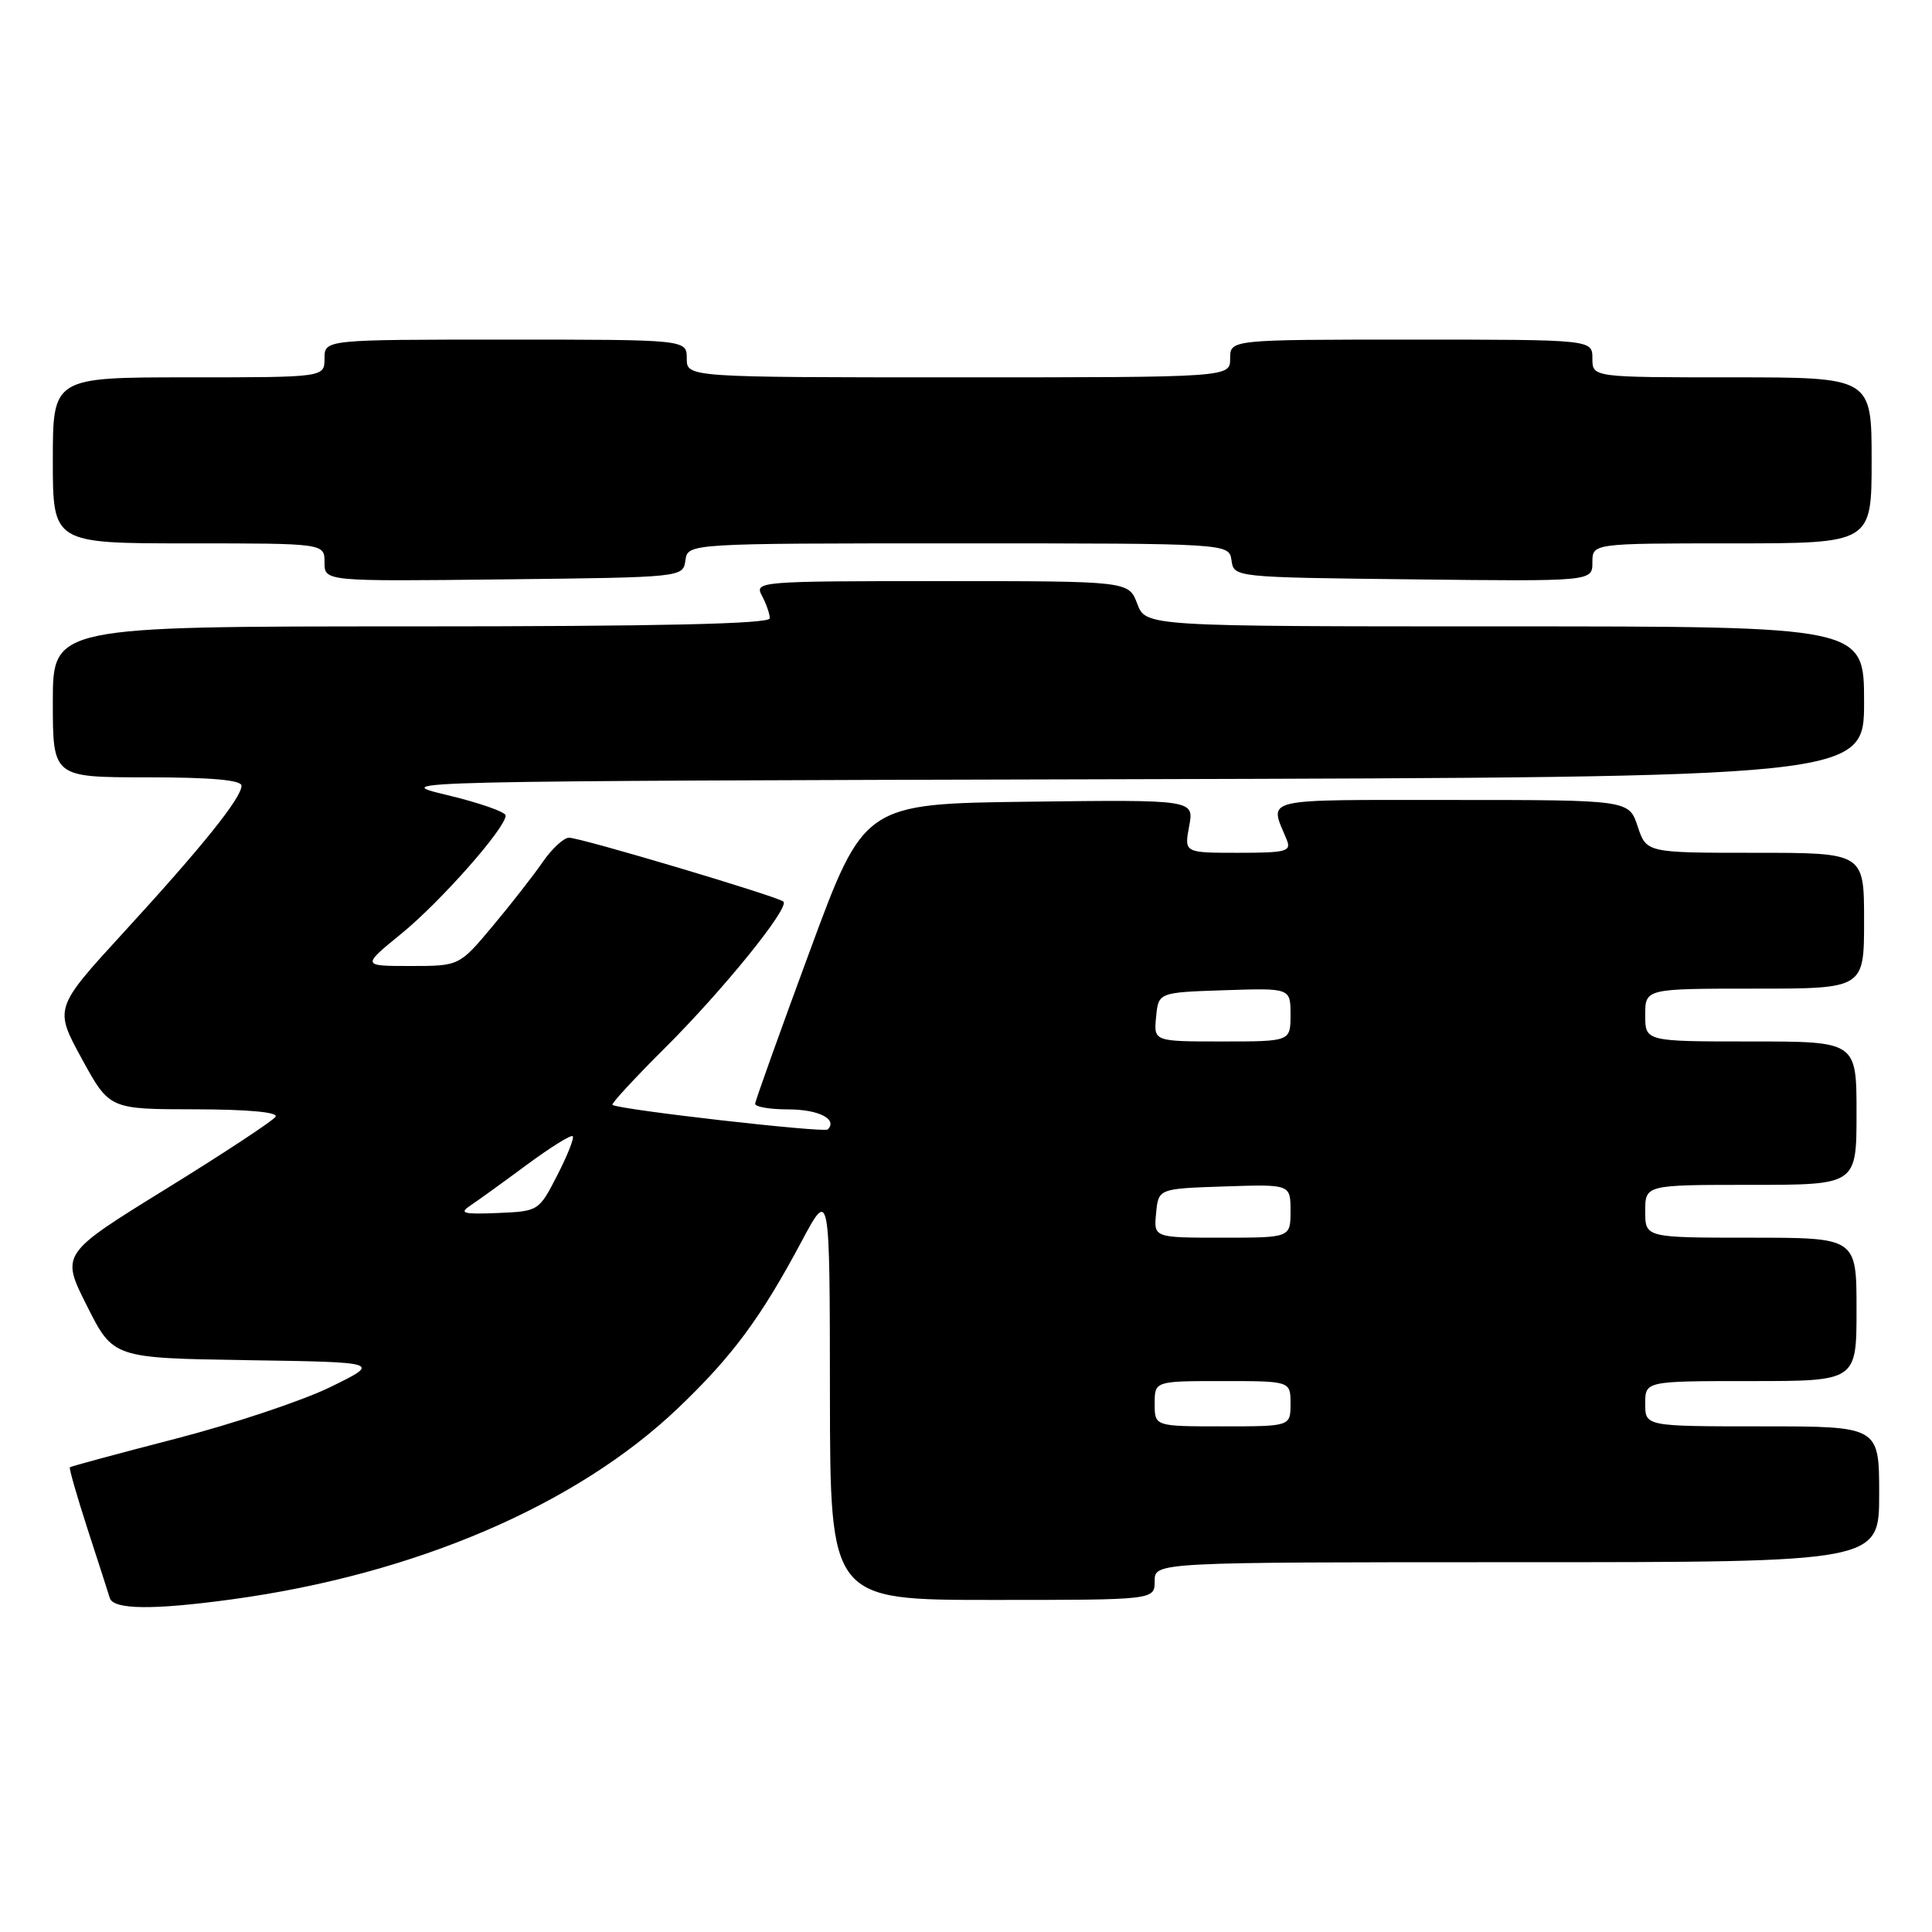 <?xml version="1.0" encoding="UTF-8" standalone="no"?>
<!DOCTYPE svg PUBLIC "-//W3C//DTD SVG 1.1//EN" "http://www.w3.org/Graphics/SVG/1.1/DTD/svg11.dtd" >
<svg xmlns="http://www.w3.org/2000/svg" xmlns:xlink="http://www.w3.org/1999/xlink" version="1.1" viewBox="0 0 256 256">
 <g >
 <path fill="currentColor"
d=" M 30.68 211.93 C 54.95 208.63 76.37 199.45 89.86 186.57 C 97.04 179.72 100.80 174.64 106.21 164.50 C 109.95 157.50 109.95 157.50 109.97 184.75 C 110.00 212.00 110.00 212.00 131.50 212.00 C 153.00 212.00 153.00 212.00 153.00 209.50 C 153.00 207.00 153.00 207.00 201.00 207.00 C 249.00 207.00 249.00 207.00 249.00 198.00 C 249.00 189.00 249.00 189.00 233.50 189.00 C 218.00 189.00 218.00 189.00 218.00 186.00 C 218.00 183.00 218.00 183.00 232.00 183.00 C 246.00 183.00 246.00 183.00 246.00 173.50 C 246.00 164.00 246.00 164.00 232.00 164.00 C 218.00 164.00 218.00 164.00 218.00 160.50 C 218.00 157.00 218.00 157.00 232.00 157.00 C 246.00 157.00 246.00 157.00 246.00 147.50 C 246.00 138.00 246.00 138.00 232.00 138.00 C 218.00 138.00 218.00 138.00 218.00 134.50 C 218.00 131.00 218.00 131.00 232.50 131.00 C 247.00 131.00 247.00 131.00 247.00 122.00 C 247.00 113.00 247.00 113.00 232.58 113.00 C 218.16 113.00 218.16 113.00 217.00 109.50 C 215.84 106.00 215.84 106.00 192.31 106.00 C 166.67 106.00 168.18 105.64 170.49 111.25 C 171.14 112.82 170.48 113.00 164.06 113.00 C 156.91 113.00 156.91 113.00 157.57 109.48 C 158.23 105.96 158.23 105.96 136.37 106.23 C 114.50 106.50 114.50 106.50 107.31 126.00 C 103.35 136.72 100.09 145.84 100.06 146.25 C 100.03 146.66 102.00 147.00 104.44 147.00 C 108.46 147.00 111.03 148.30 109.68 149.66 C 109.20 150.13 81.96 147.03 81.15 146.40 C 80.96 146.25 84.11 142.84 88.15 138.82 C 95.81 131.19 104.63 120.30 103.81 119.47 C 103.15 118.81 76.95 111.00 75.40 111.00 C 74.70 111.00 73.13 112.46 71.89 114.25 C 70.66 116.04 67.67 119.86 65.25 122.75 C 60.85 128.00 60.85 128.00 54.39 128.00 C 47.93 128.00 47.93 128.00 53.18 123.72 C 58.39 119.47 67.00 109.72 67.00 108.06 C 67.00 107.59 63.51 106.37 59.25 105.35 C 51.52 103.50 51.74 103.50 149.25 103.25 C 247.00 102.99 247.00 102.99 247.00 93.00 C 247.00 83.00 247.00 83.00 199.41 83.00 C 151.83 83.00 151.83 83.00 150.69 80.00 C 149.56 77.00 149.56 77.00 124.75 77.00 C 100.52 77.00 99.95 77.05 100.96 78.93 C 101.53 80.00 102.00 81.35 102.00 81.93 C 102.00 82.67 87.45 83.00 54.50 83.00 C 7.00 83.00 7.00 83.00 7.00 93.00 C 7.00 103.00 7.00 103.00 19.50 103.00 C 27.97 103.00 32.00 103.36 32.00 104.11 C 32.00 105.72 26.84 112.15 16.39 123.54 C 7.18 133.59 7.18 133.59 10.84 140.29 C 14.50 146.98 14.50 146.98 25.81 146.99 C 32.82 147.00 36.89 147.37 36.52 147.97 C 36.19 148.50 29.65 152.81 21.99 157.54 C 8.05 166.15 8.05 166.15 11.53 173.05 C 15.00 179.95 15.00 179.95 32.75 180.23 C 50.50 180.50 50.50 180.50 43.76 183.80 C 40.05 185.61 30.82 188.69 23.26 190.64 C 15.69 192.60 9.39 194.30 9.26 194.42 C 9.13 194.55 10.18 198.21 11.59 202.57 C 13.01 206.93 14.34 211.06 14.55 211.75 C 15.03 213.29 20.28 213.35 30.68 211.93 Z  M 90.82 74.25 C 91.14 72.00 91.14 72.00 127.00 72.00 C 162.86 72.00 162.86 72.00 163.18 74.25 C 163.50 76.50 163.50 76.50 187.25 76.77 C 211.00 77.04 211.00 77.04 211.00 74.52 C 211.00 72.00 211.00 72.00 229.50 72.00 C 248.00 72.00 248.00 72.00 248.00 61.00 C 248.00 50.00 248.00 50.00 229.50 50.00 C 211.00 50.00 211.00 50.00 211.00 47.50 C 211.00 45.00 211.00 45.00 187.00 45.00 C 163.00 45.00 163.00 45.00 163.00 47.50 C 163.00 50.00 163.00 50.00 127.00 50.00 C 91.00 50.00 91.00 50.00 91.00 47.50 C 91.00 45.00 91.00 45.00 67.00 45.00 C 43.00 45.00 43.00 45.00 43.00 47.50 C 43.00 50.00 43.00 50.00 25.00 50.00 C 7.00 50.00 7.00 50.00 7.00 61.00 C 7.00 72.00 7.00 72.00 25.00 72.00 C 43.00 72.00 43.00 72.00 43.00 74.52 C 43.00 77.04 43.00 77.04 66.75 76.77 C 90.50 76.50 90.50 76.50 90.82 74.25 Z  M 153.00 186.00 C 153.00 183.00 153.00 183.00 162.00 183.00 C 171.00 183.00 171.00 183.00 171.00 186.00 C 171.00 189.00 171.00 189.00 162.00 189.00 C 153.00 189.00 153.00 189.00 153.00 186.00 Z  M 153.19 160.75 C 153.50 157.50 153.50 157.50 162.25 157.21 C 171.00 156.92 171.00 156.92 171.00 160.46 C 171.00 164.00 171.00 164.00 161.94 164.00 C 152.87 164.00 152.87 164.00 153.19 160.75 Z  M 62.34 159.73 C 63.36 159.05 66.73 156.62 69.83 154.32 C 72.94 152.03 75.66 150.33 75.89 150.55 C 76.11 150.78 75.19 153.11 73.84 155.73 C 71.40 160.48 71.37 160.50 65.95 160.73 C 61.35 160.92 60.79 160.76 62.34 159.73 Z  M 153.19 134.75 C 153.50 131.50 153.50 131.50 162.25 131.21 C 171.00 130.92 171.00 130.92 171.00 134.46 C 171.00 138.00 171.00 138.00 161.94 138.00 C 152.87 138.00 152.87 138.00 153.19 134.75 Z "/>
</g>
</svg>